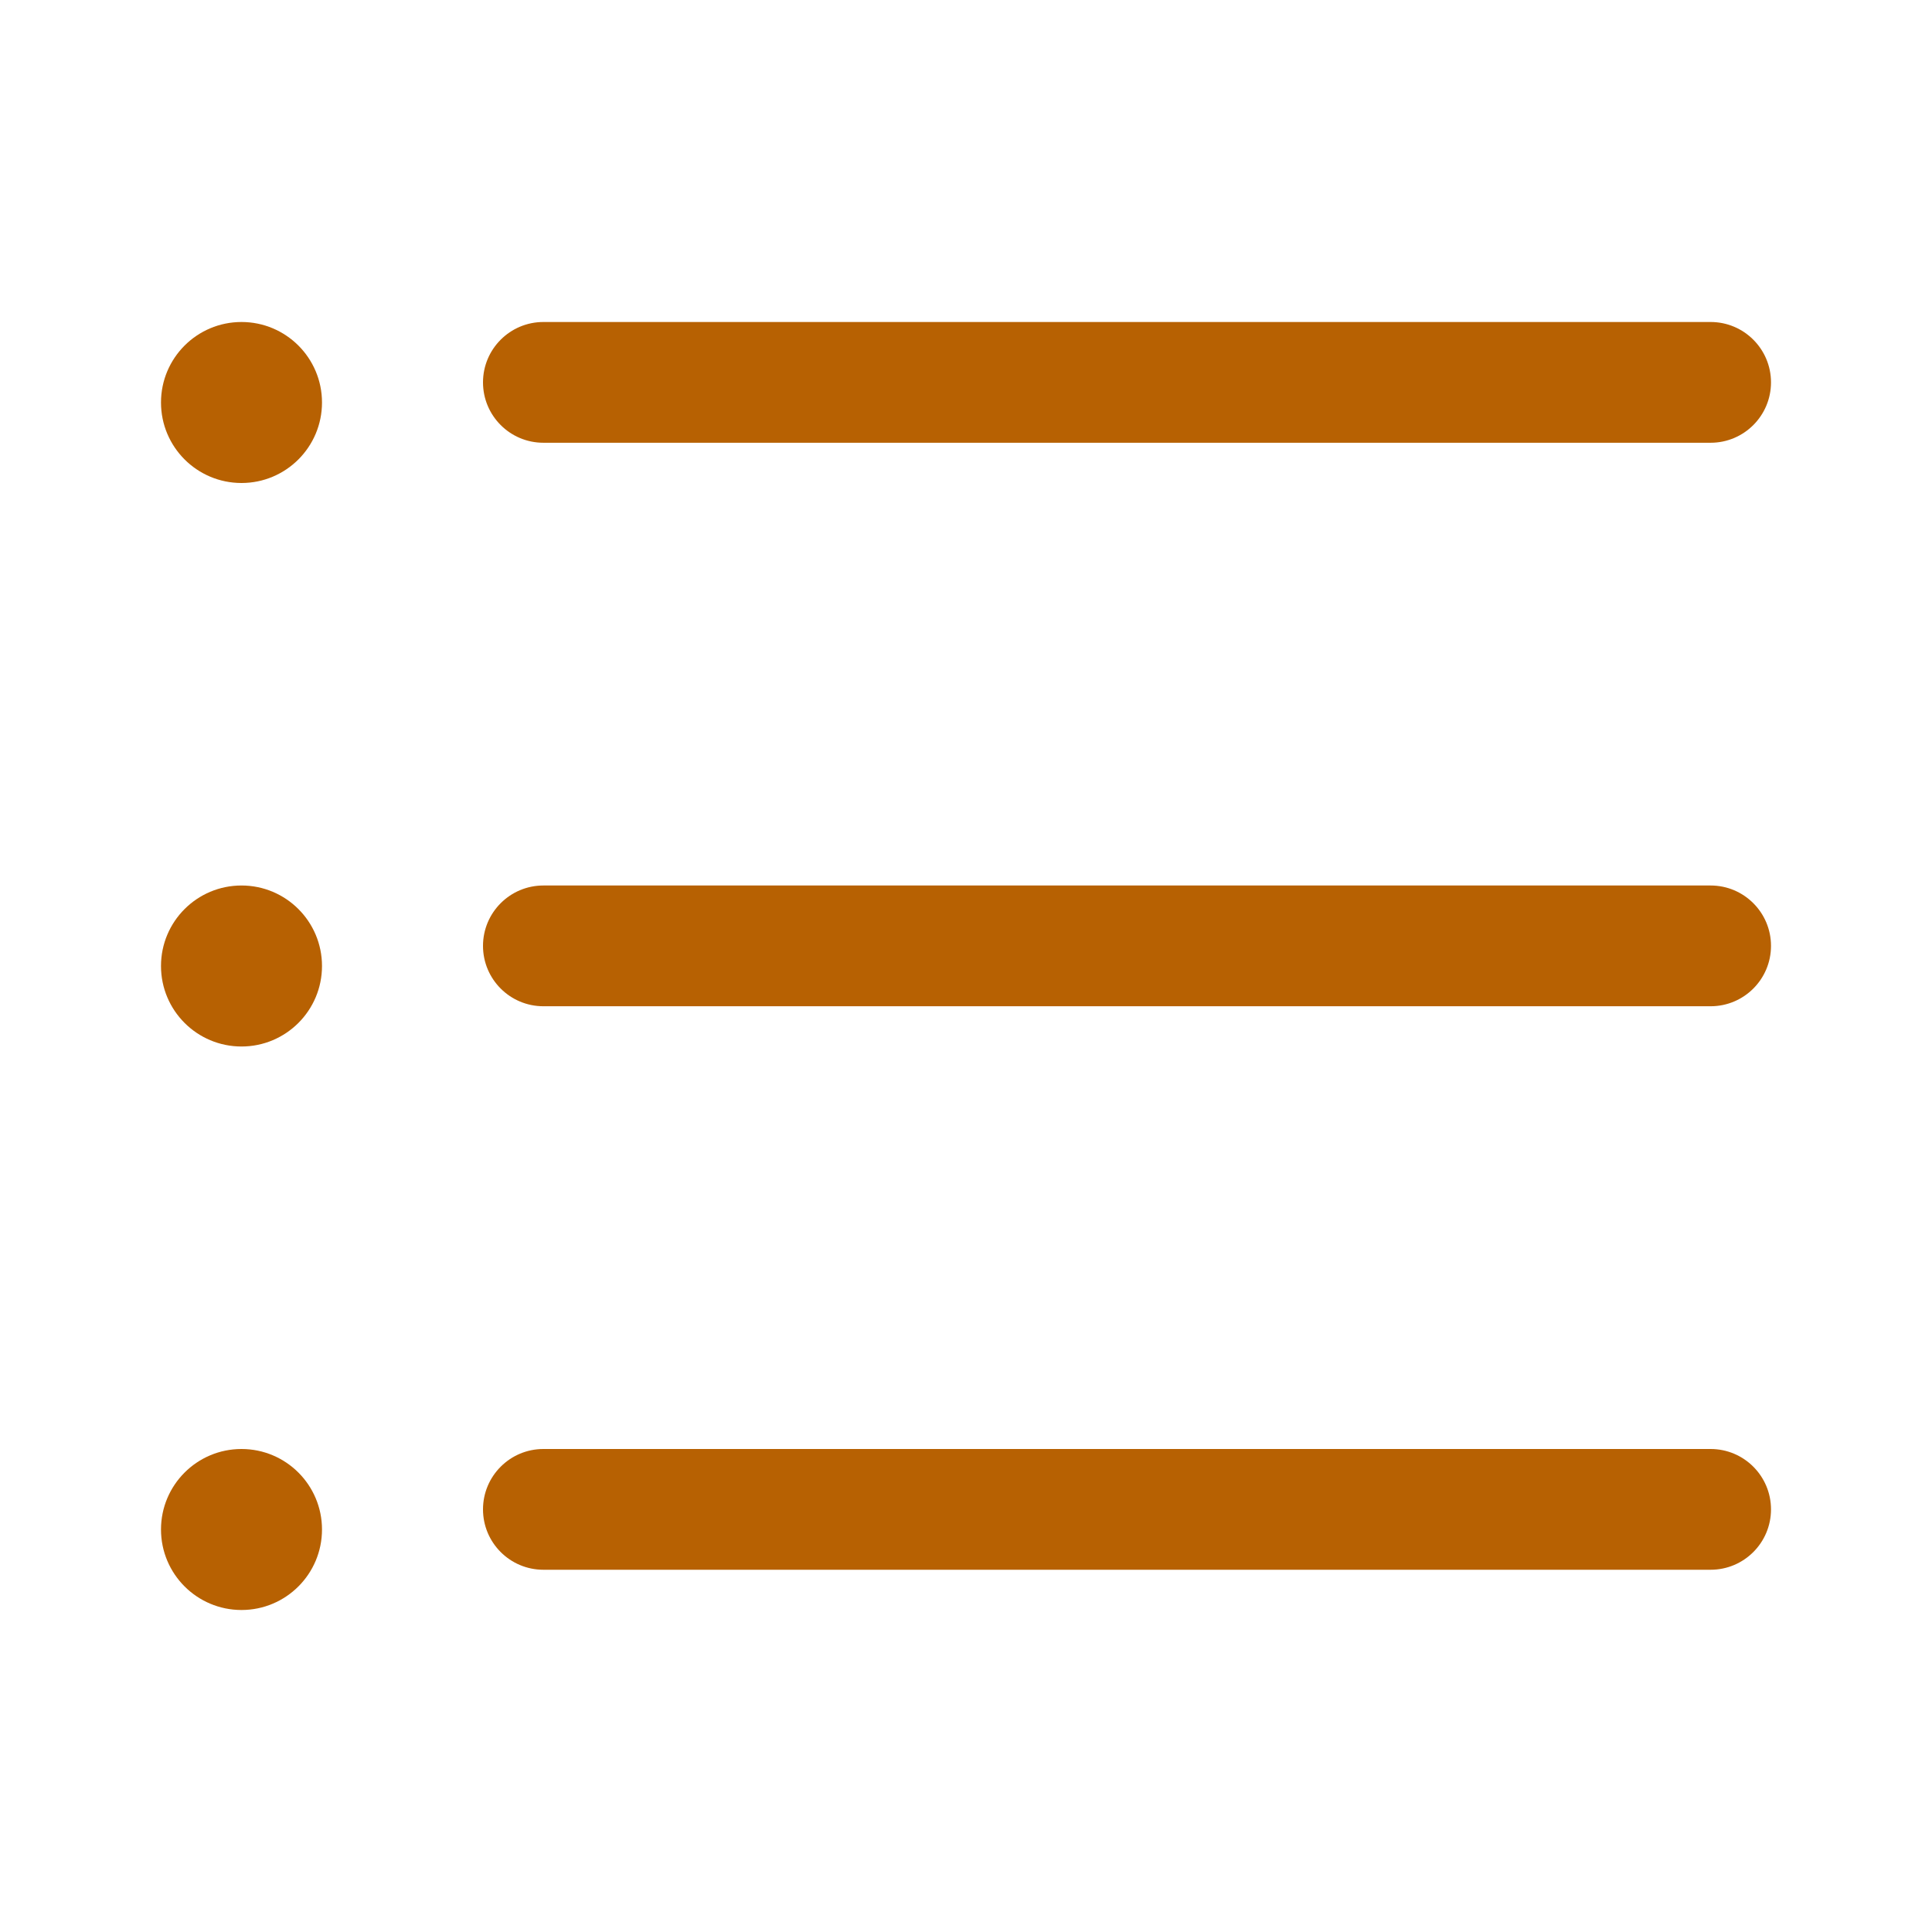<svg width="24" height="24" viewBox="0 0 24 24" fill="none" xmlns="http://www.w3.org/2000/svg">
<path fill-rule="evenodd" clip-rule="evenodd" d="M22 4.75C22 5.164 21.664 5.5 21.25 5.5L6.75 5.5C6.336 5.5 6 5.164 6 4.75C6 4.336 6.336 4 6.75 4H21.25C21.664 4 22 4.336 22 4.75ZM22 11.75C22 12.164 21.664 12.5 21.25 12.5L6.75 12.5C6.336 12.5 6 12.164 6 11.75C6 11.336 6.336 11 6.75 11L21.25 11C21.664 11 22 11.336 22 11.75ZM21.25 19.5C21.664 19.5 22 19.164 22 18.75C22 18.336 21.664 18 21.25 18L6.75 18C6.336 18 6 18.336 6 18.75C6 19.164 6.336 19.5 6.75 19.5L21.25 19.5Z" fill="#B76102"/>
<circle cx="3" cy="5" r="1" fill="#B76102"/>
<circle cx="3" cy="12" r="1" fill="#B76102"/>
<circle cx="3" cy="19" r="1" fill="#B76102"/>
</svg>
